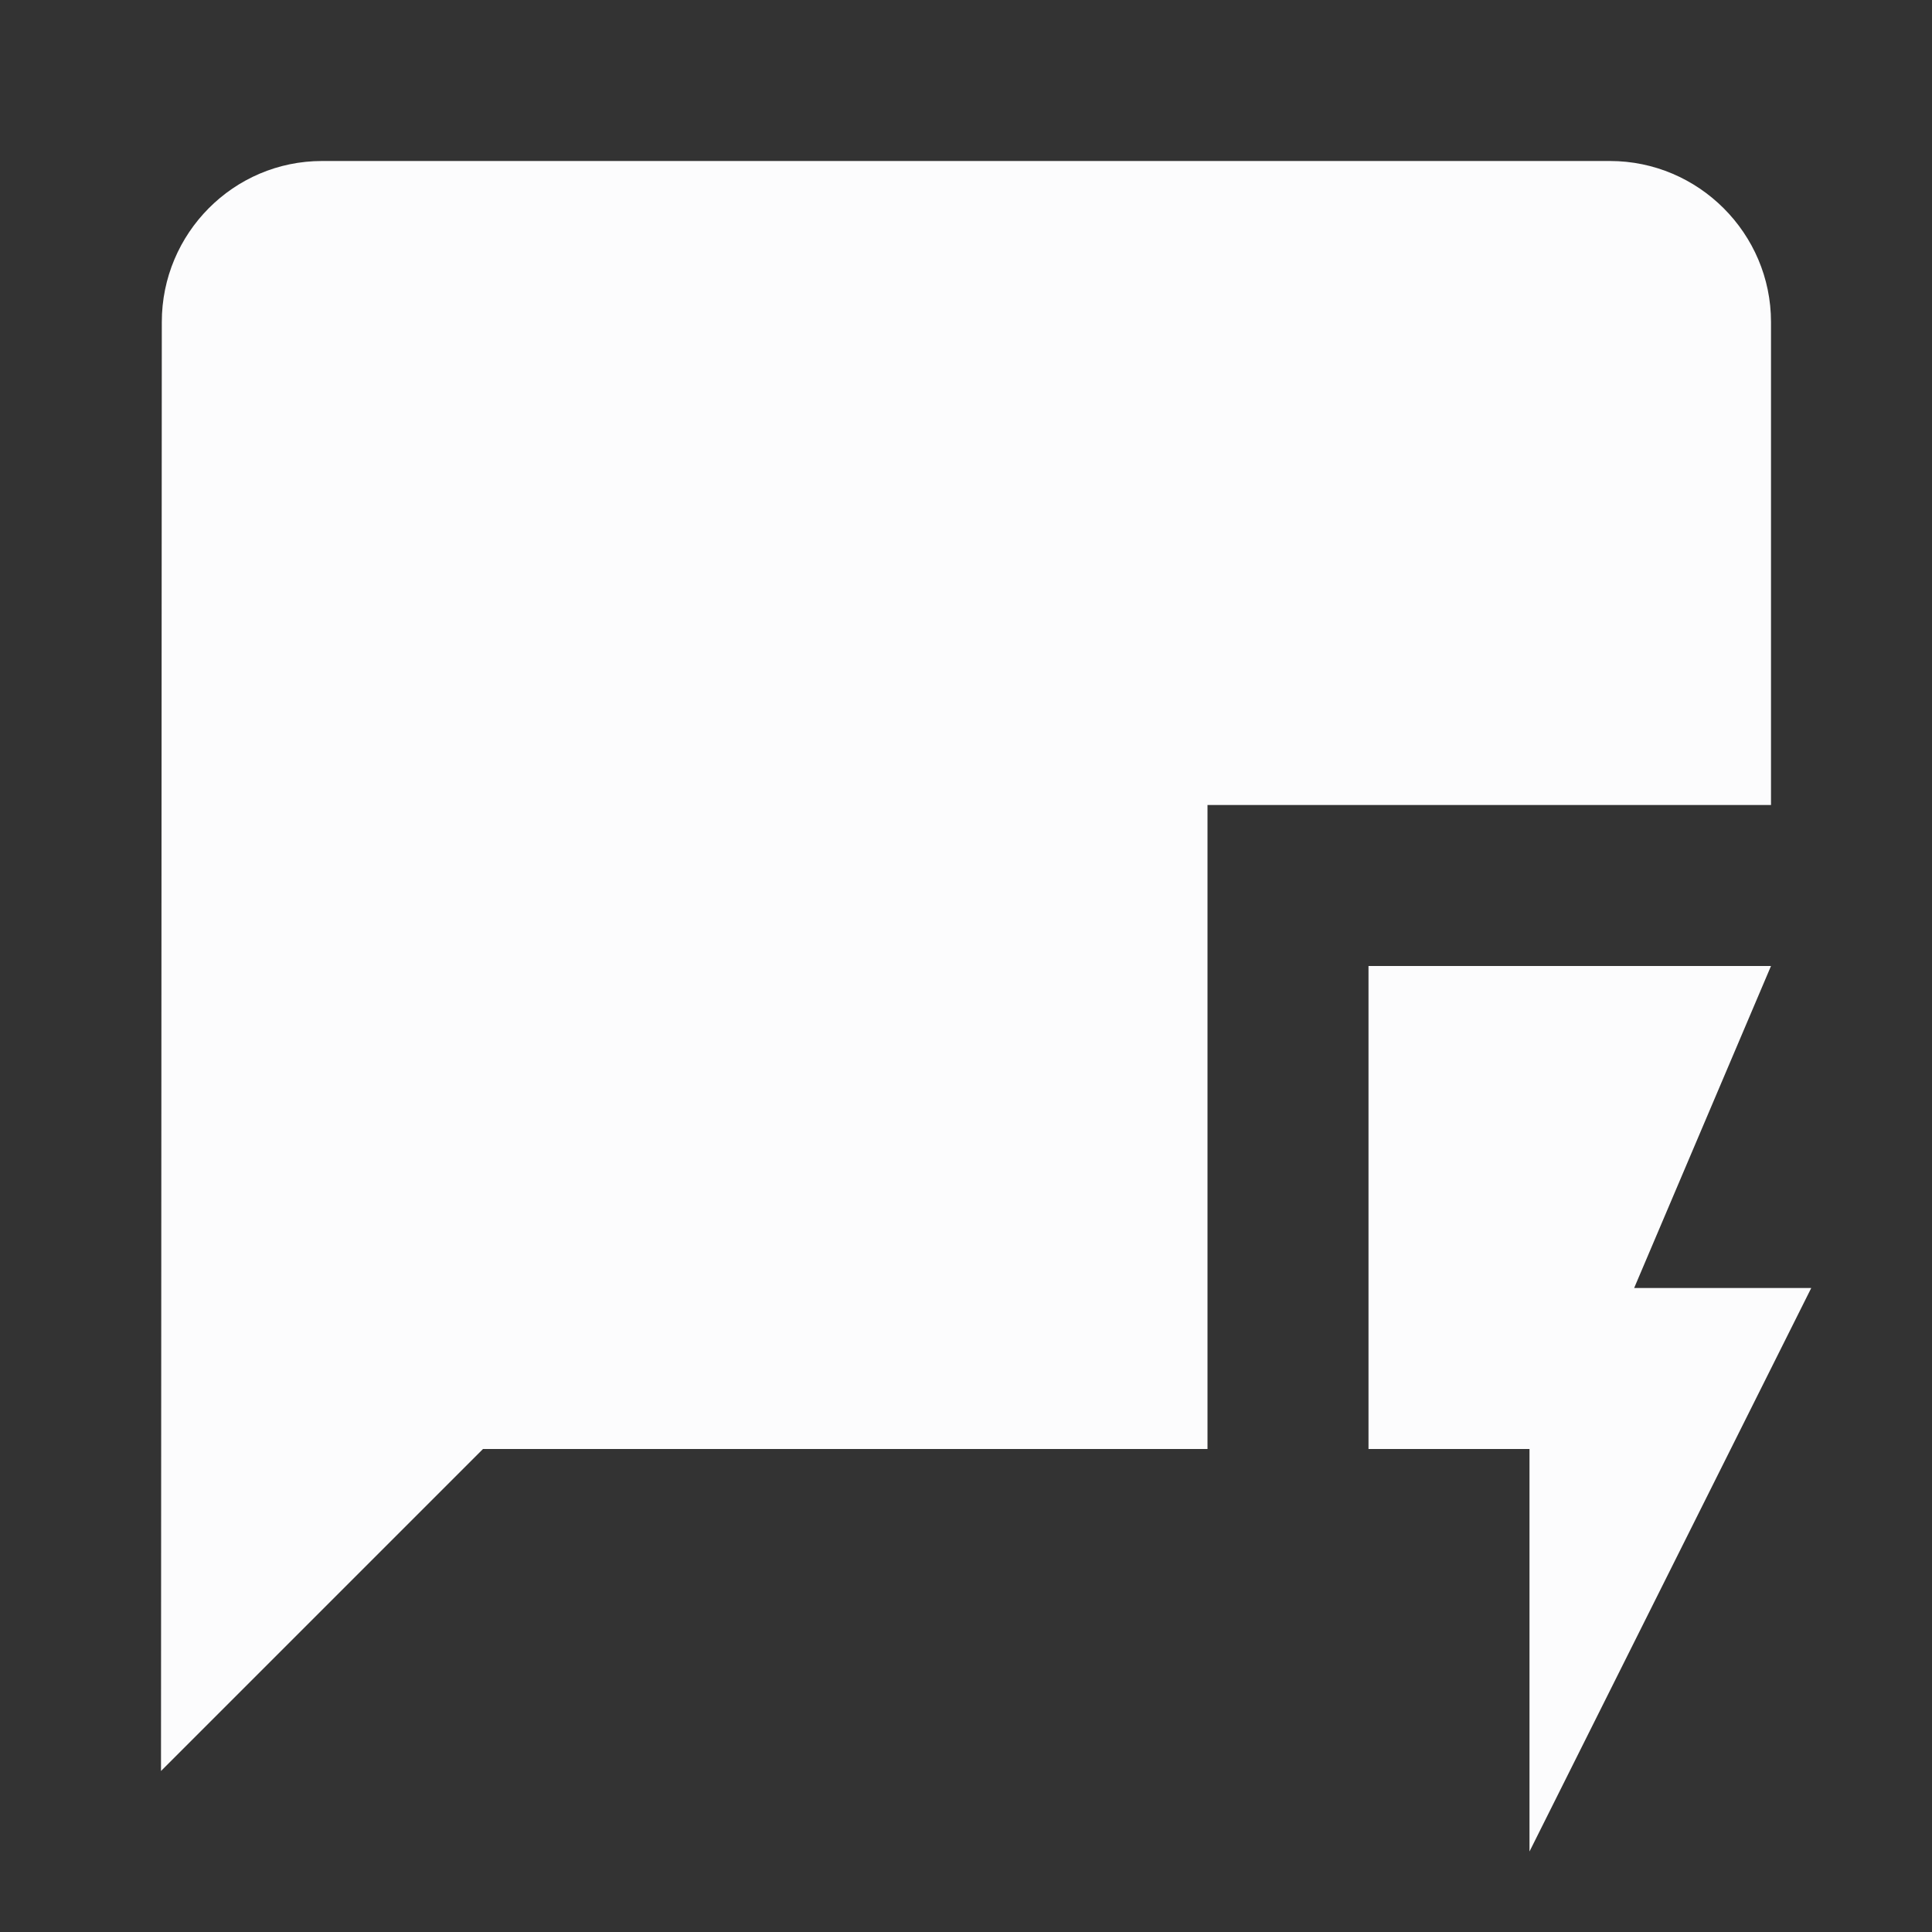 <svg width="24" height="24" viewBox="0 0 24 24" fill="none" xmlns="http://www.w3.org/2000/svg">
<rect x="0" y="0" width="24" height="24" fill="#333333" stroke="none"/>
<g clip-path="url(#clip0_20_18318)">
<path d="M22 4C22 2.9 21.1 2 20 2H4C2.9 2 2.01 2.9 2.01 4L2 22L6 18H15V10H22V4Z" fill="#FCFCFD"/>
<path d="M22.5 16H20.3L22 12H17V18H19V23L22.5 16Z" fill="#FCFCFD"/>
</g>
<defs>
<clipPath id="clip0_20_18318">
<rect width="24" height="24" fill="white"/>
</clipPath>
</defs>
</svg>

